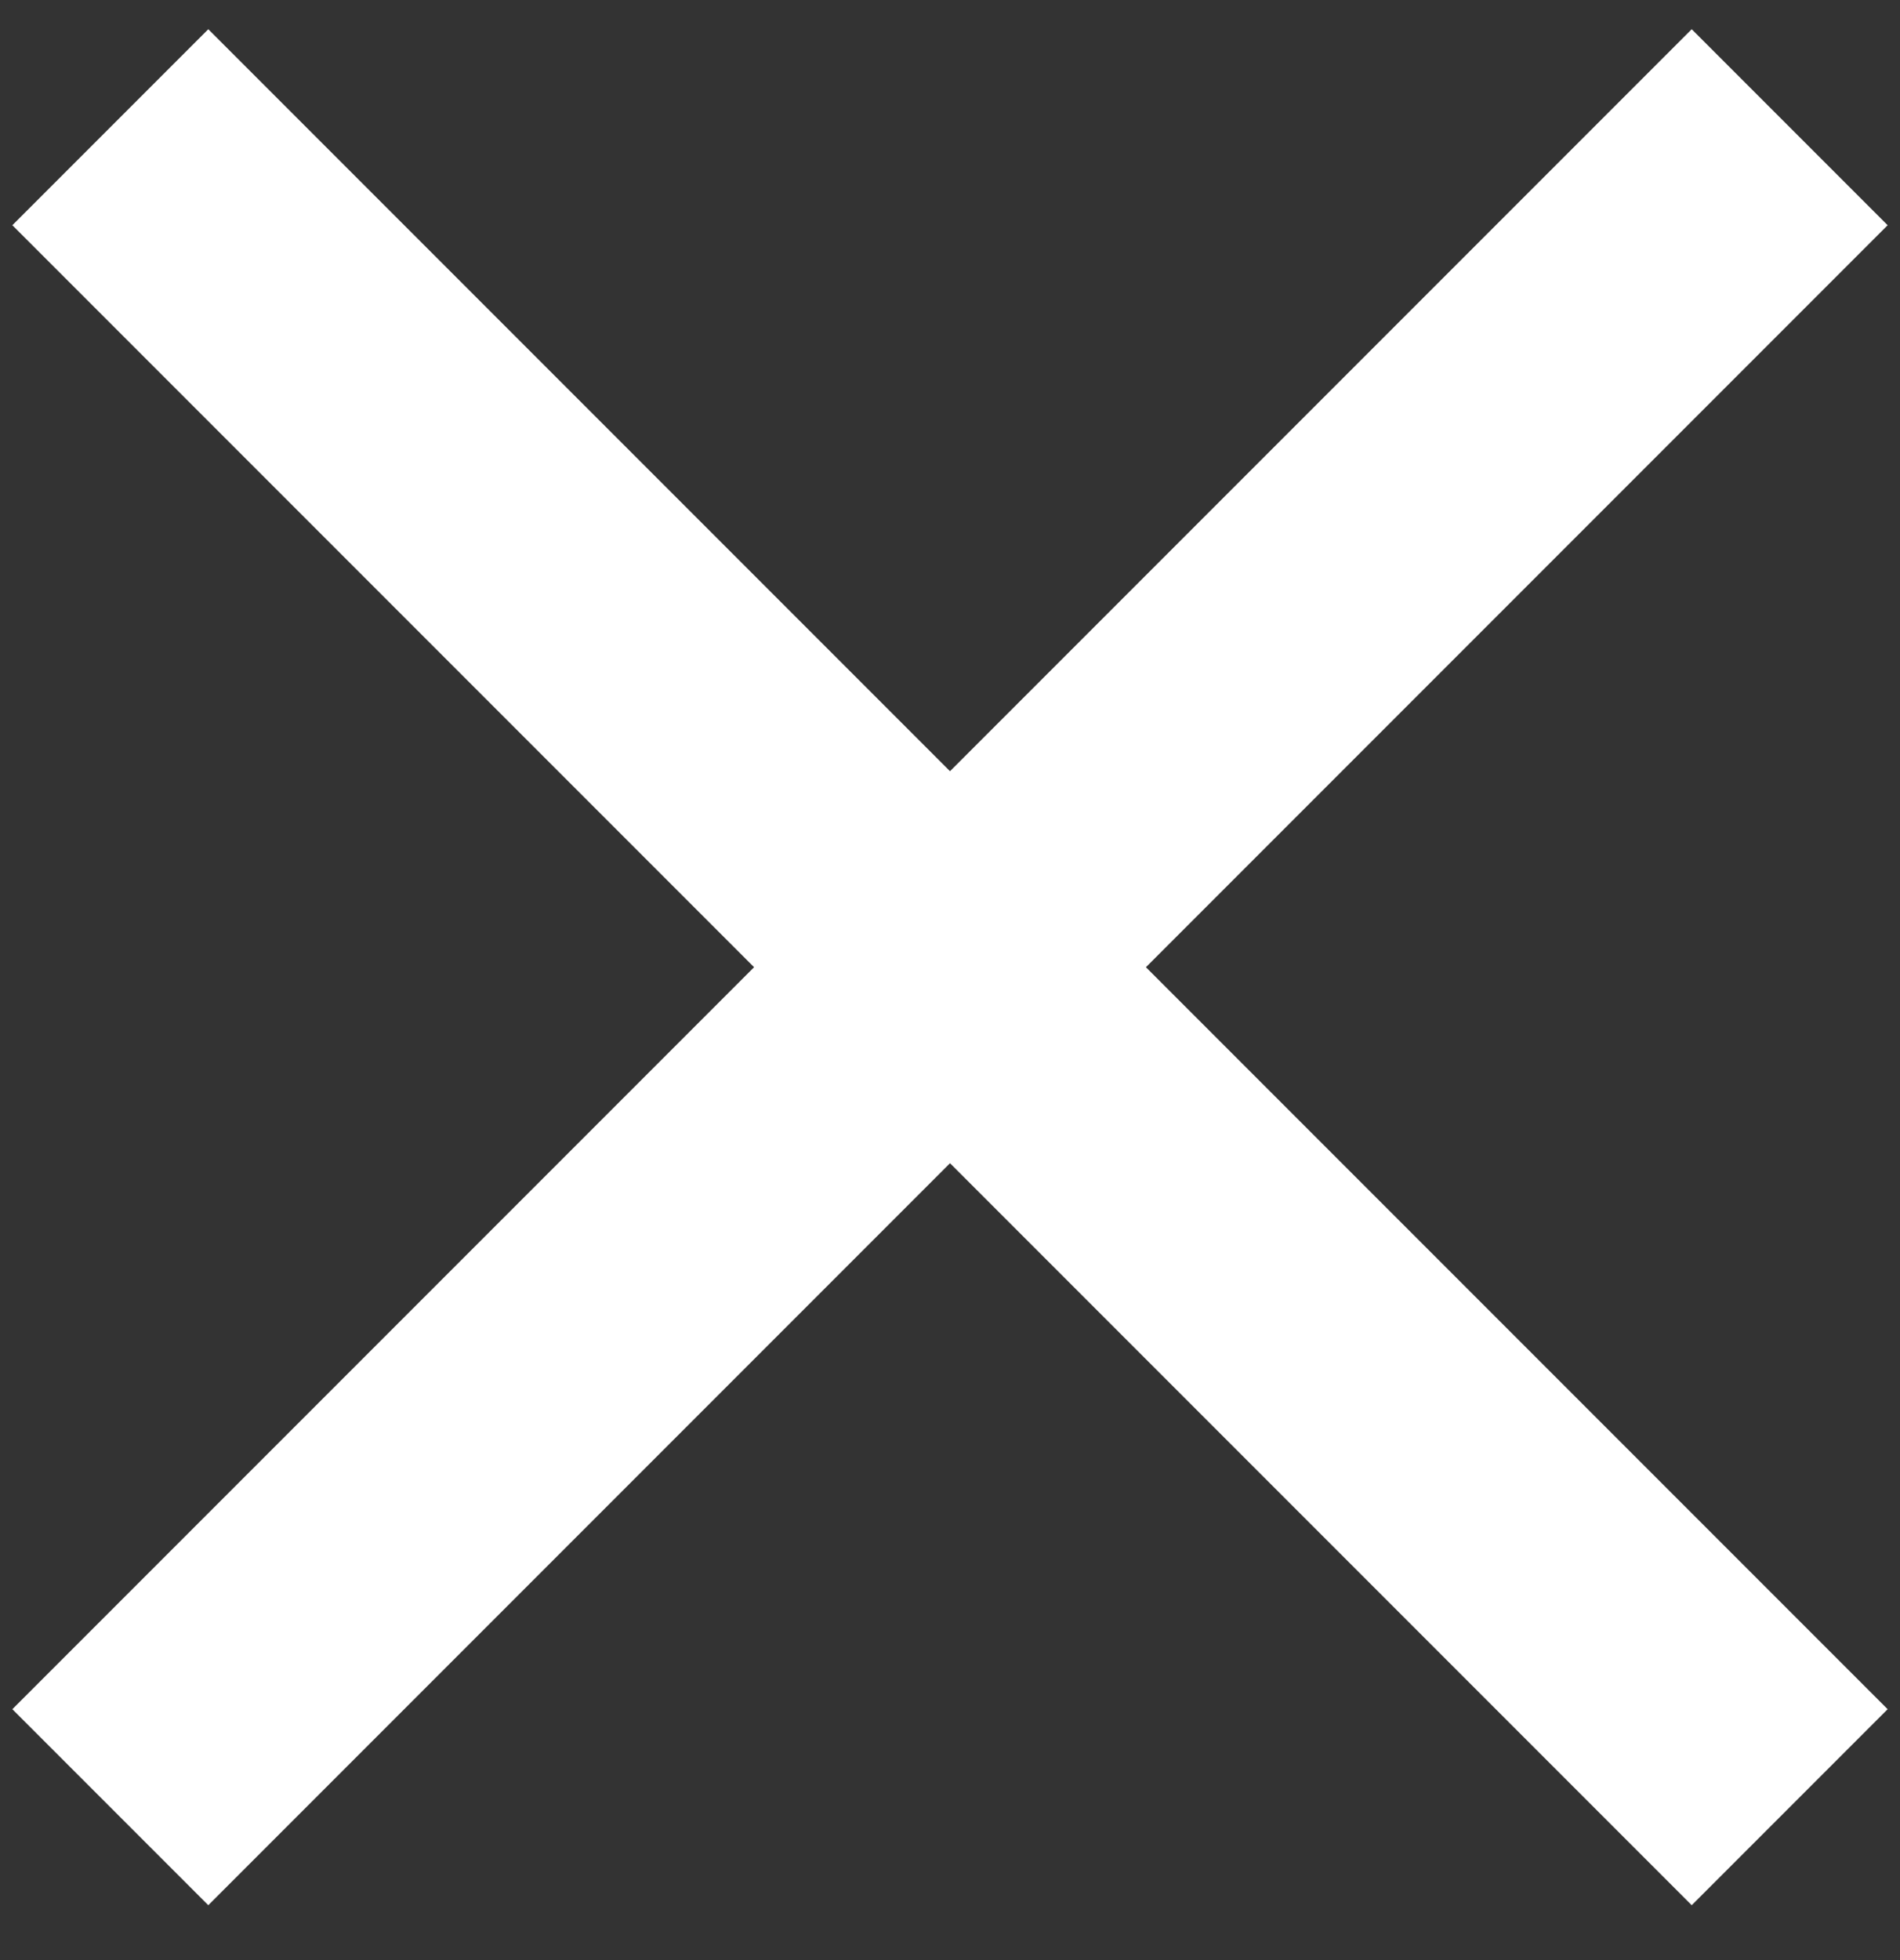 <svg width="32" height="33" viewBox="0 0 32 33" fill="none" xmlns="http://www.w3.org/2000/svg">
<rect x="0" y="0" width="32" height="33" fill="#333333" stroke="none"/>
<path fill-rule="evenodd" clip-rule="evenodd" d="M19.3 16.284L31.792 3.792L28.492 0.492L16 12.984L3.508 0.492L0.208 3.792L12.7 16.284L0.208 28.776L3.508 32.076L16 19.584L28.492 32.076L31.792 28.776L19.3 16.284Z" fill="white"/>
</svg>
